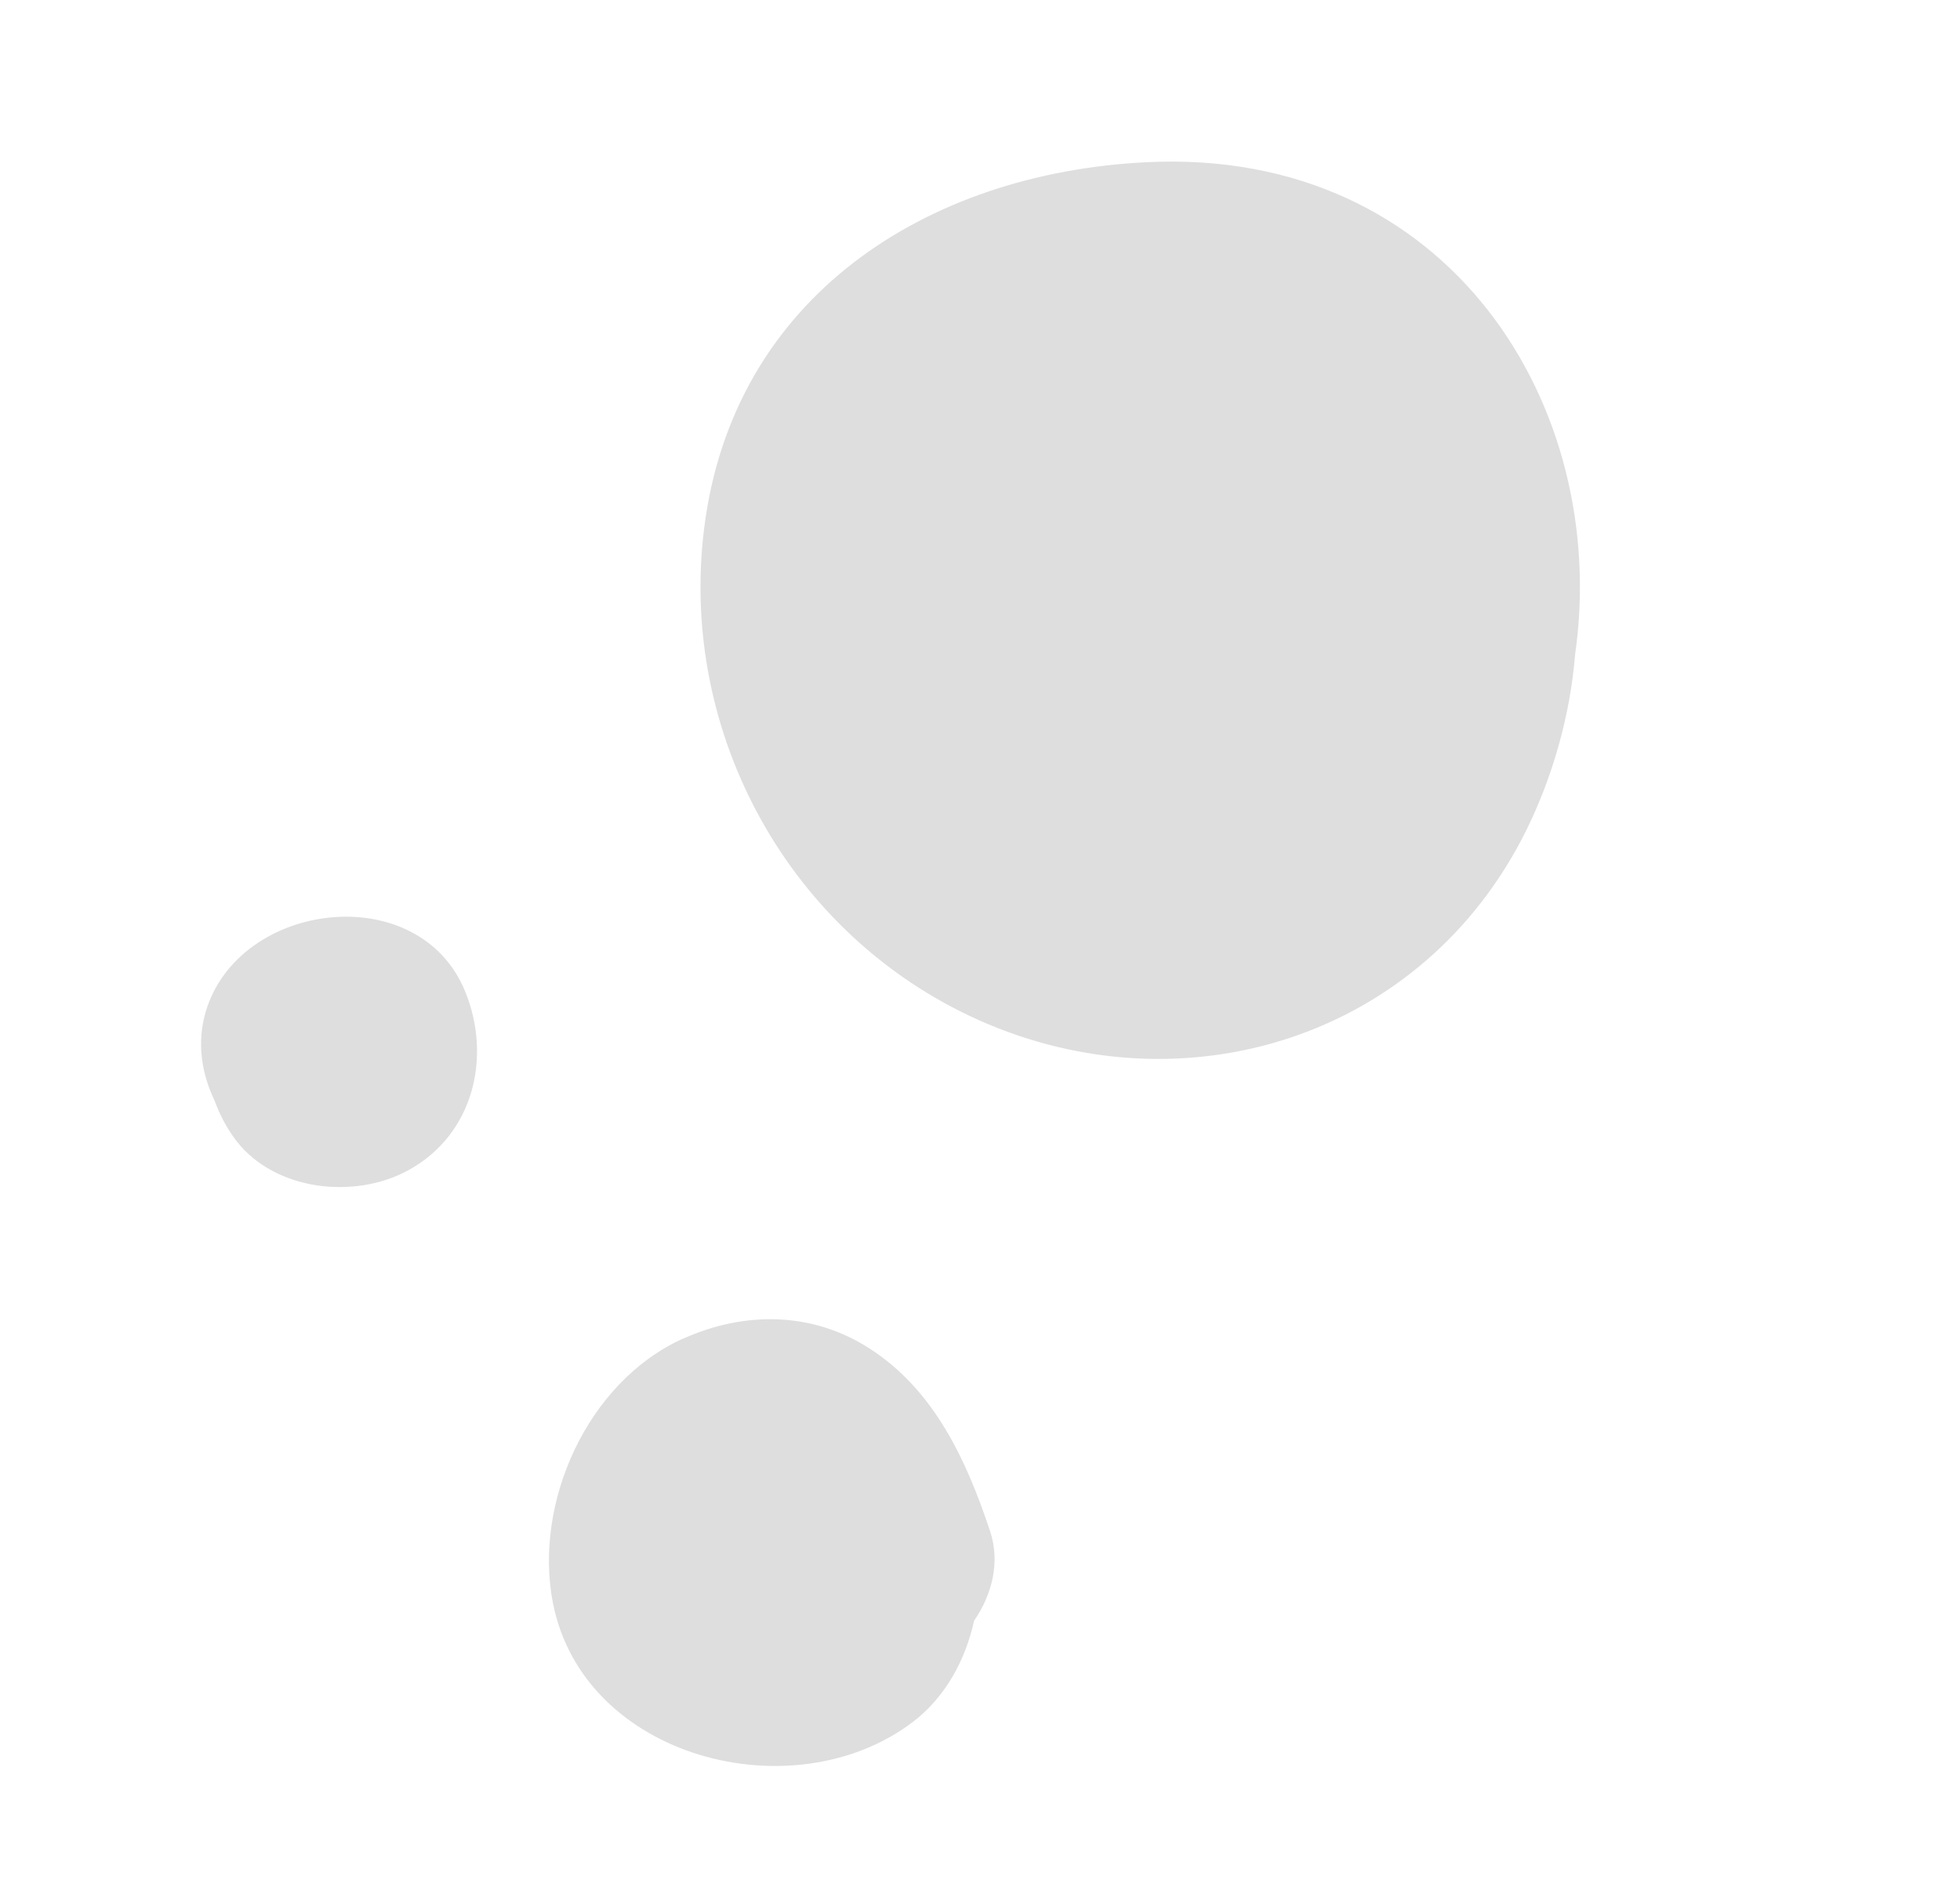 <svg width="54" height="52" viewBox="0 0 54 52" fill="none" xmlns="http://www.w3.org/2000/svg">
<g clip-path="url(#clip0_2265_29210)">
<path d="M5.67 27.867C6.582 24.816 11.54 24.199 12.814 27.313C13.552 29.114 13.057 31.262 11.237 32.25C9.76 33.051 7.584 32.808 6.517 31.44C6.247 31.089 6.054 30.712 5.911 30.324C5.553 29.575 5.416 28.726 5.67 27.867Z" fill="#DEDEDE"/>
<path d="M18.825 36.882C20.509 36.123 22.377 36.136 23.957 37.154C25.746 38.304 26.631 40.244 27.276 42.183C27.562 43.035 27.336 43.93 26.837 44.655C26.597 45.753 26.032 46.776 25.142 47.45C21.856 49.938 16.073 48.452 15.233 44.163C14.694 41.402 16.182 38.07 18.823 36.879L18.825 36.882Z" fill="#DEDEDE"/>
<path d="M31.593 4.469C39.943 4.06 44.372 11.223 43.395 18.039C43.261 19.716 42.77 21.42 42.05 22.878C39.217 28.596 32.622 30.639 26.956 28.102C21.752 25.767 18.697 20.212 19.399 14.564C20.189 8.187 25.525 4.766 31.593 4.469Z" fill="#DEDEDE"/>
</g>
<defs>
<clipPath id="clip0_2265_29210">
<rect width="41.43" height="36.331" fill="white" transform="matrix(-0.879 0.477 0.477 0.879 36.531 0)"/>
</clipPath>
</defs>
</svg>

